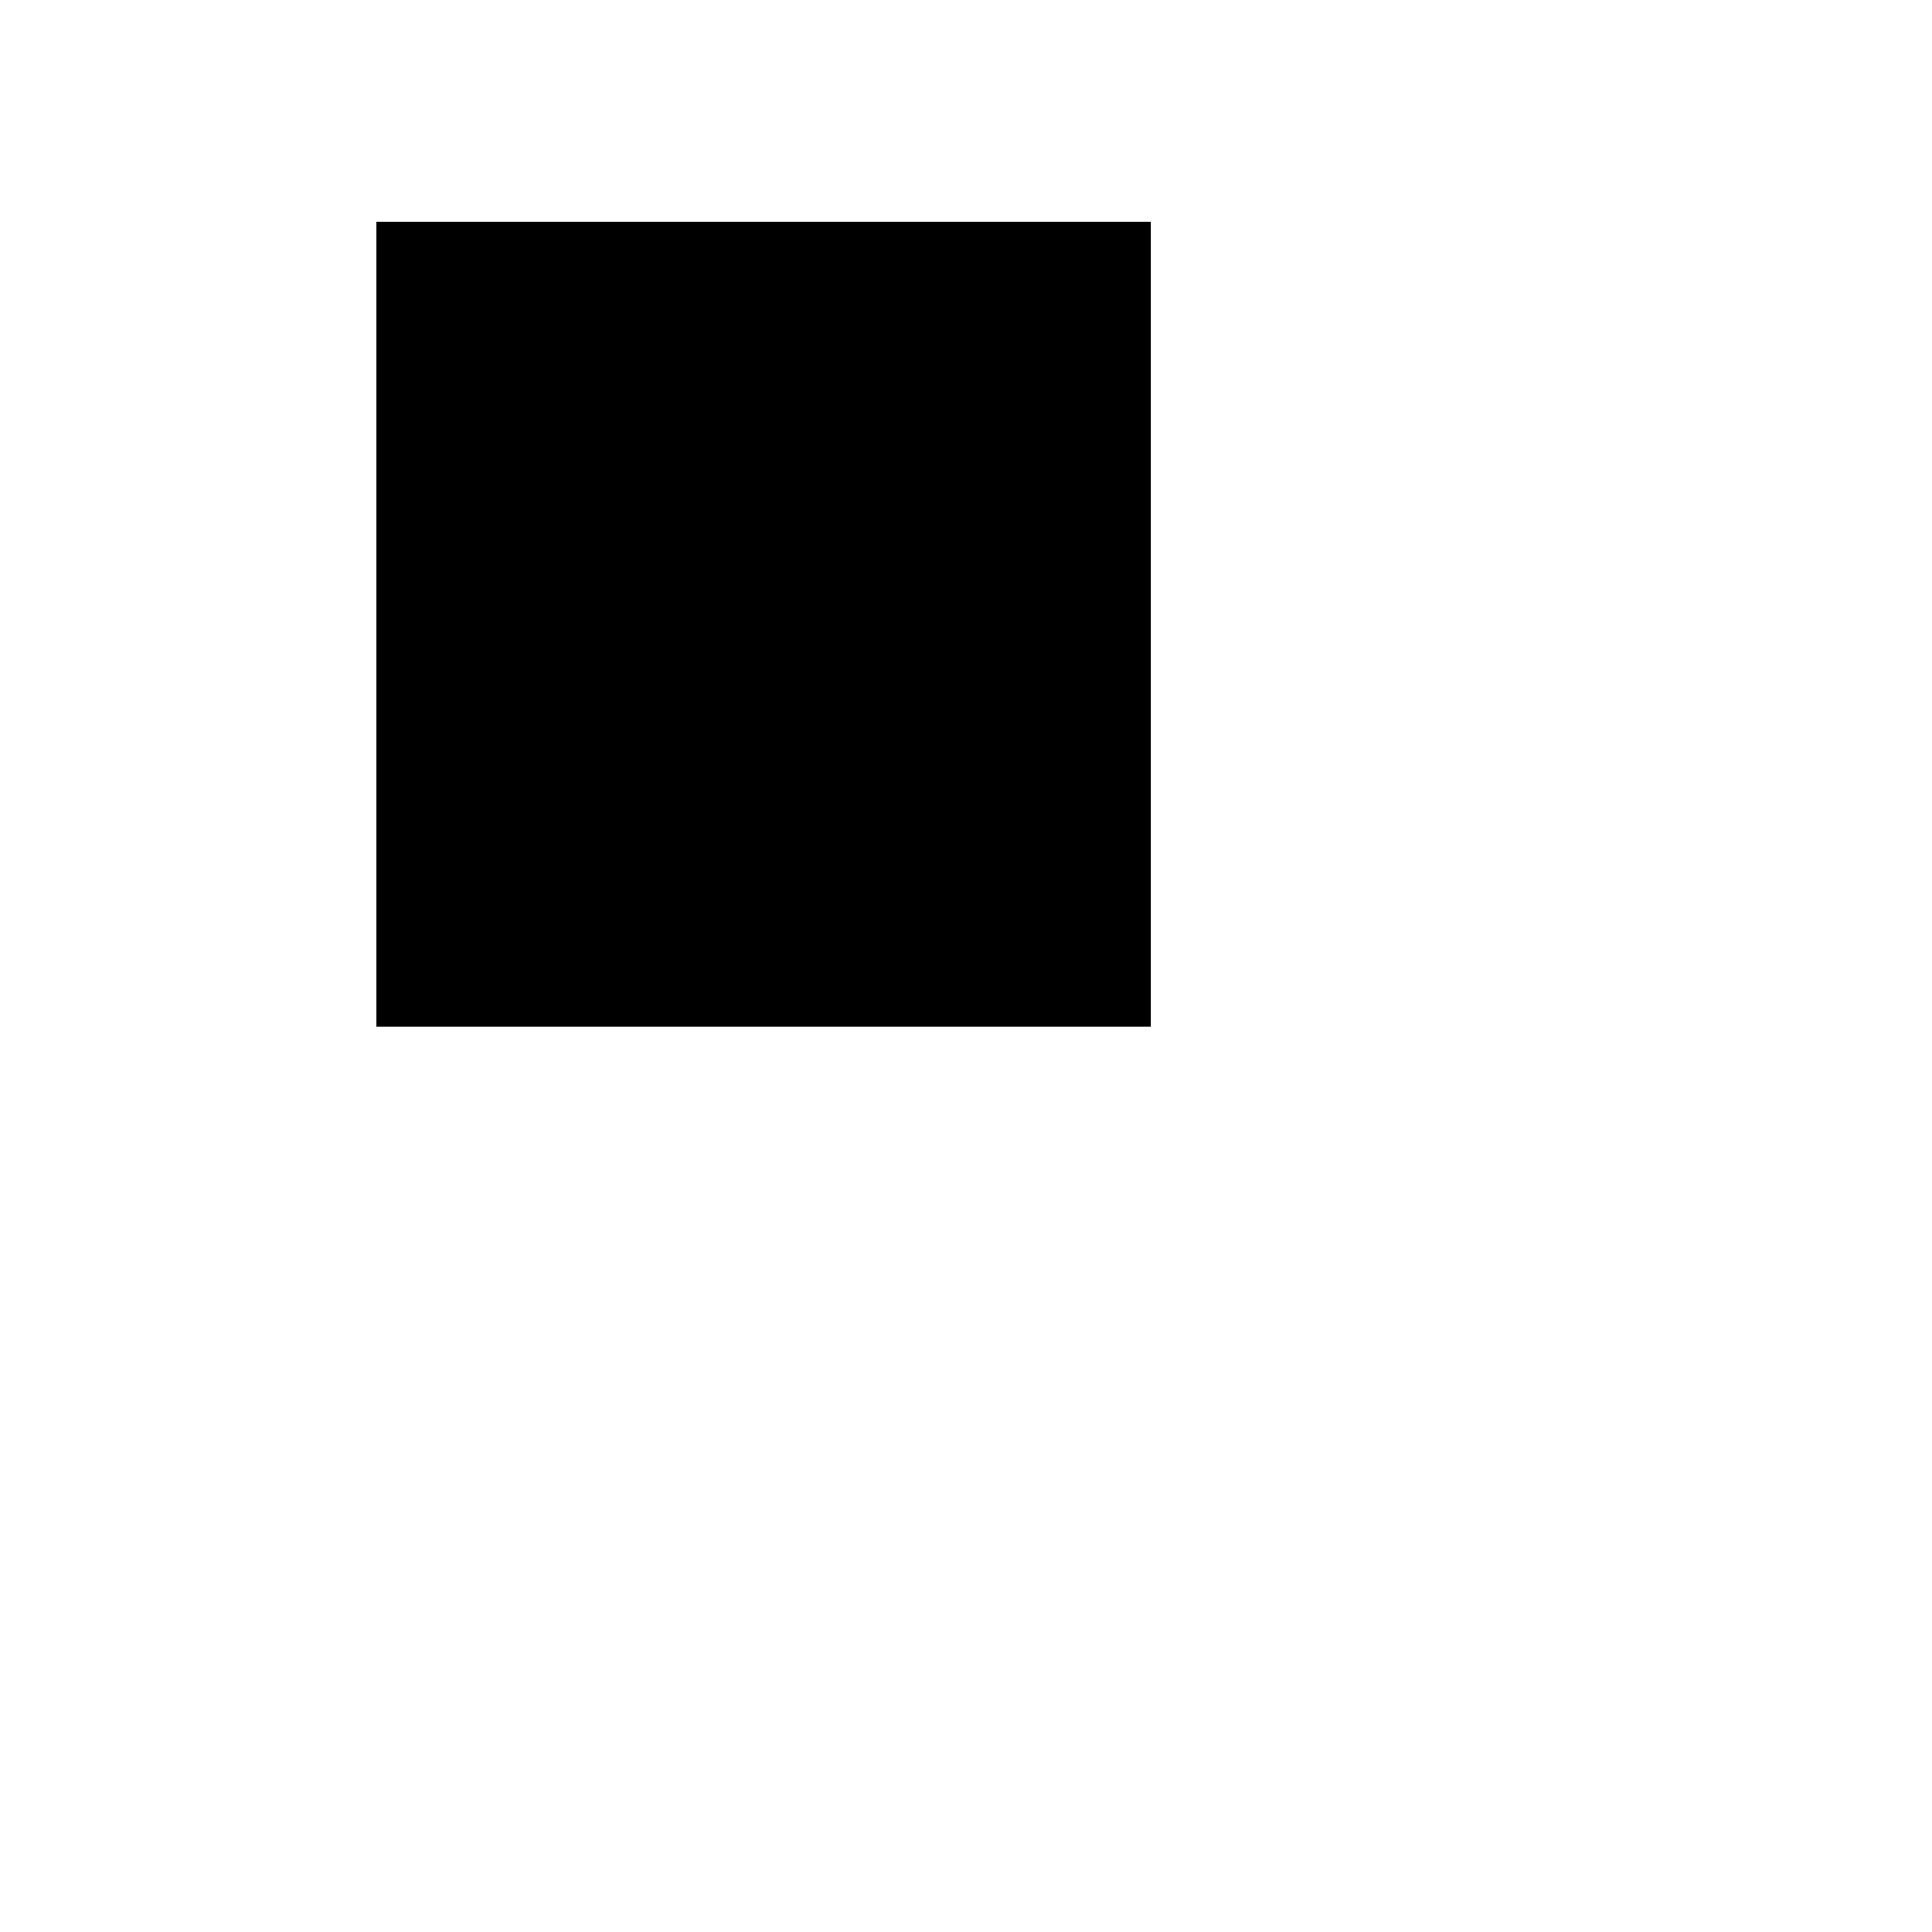 <svg xmlns="http://www.w3.org/2000/svg" xmlns:d="http://www.mathworks.com/blockgraphics" xmlns:xlink="http://www.w3.org/1999/xlink" version="1.1" id="svg" width="700" height="700" viewBox="0 0 700 700" d:options="Foreground:PortStyled;StrokeScaling:PortStyled;StrokeScalingOnResize:NonScaling;LineExtension:On;Rotate:undefined;Resize:FitToBlock;Frame:Off;Clipping:None;PreAdjustStrokeWidth:Normalized;Port:Auto Majority;" baseProfile="tiny" fill-rule="evenodd" preserveAspectRatio="xMidYMid" stroke-linejoin="round" stroke-width="28.222" xml:space="preserve">
	<g id="part_1" title="part_0" ie-ports="left:,top:,right:acoustic-acoustic*acoustic-acoustic,bottom:">
		<rect id="rect" class="rect" x="136.39" y="80.33" width="280.56" height="291.67" rx="0" ry="0"/>
		<line id="line" class="line" x1="136.39" y1="80.33" x2="240.41" y2="2.41"/>
		<line id="line_97" class="line" x1="416.95" y1="80.33" x2="520.97" y2="2.41"/>
		<line id="line_148" class="line" x1="240.41" y1="2.41" x2="520.97" y2="2.41"/>
		<line id="line_149" class="line" x1="416.95" y1="372" x2="520.97" y2="294.08"/>
		<line id="line_184" class="line" x1="520.97" y1="2.41" x2="520.97" y2="294.08"/>
		<g id="ElectricalReference">
			<path id="path_9" class="path" d=" M 276.67,484.5 L 276.67,596.09"/>
			<path id="path_18" class="path" d=" M 207.16,596.09 L 346.18,596.09"/>
			<path id="path_28" class="path" d=" M 221.06,618.4 L 332.28,618.4"/>
			<path id="path_42" class="path" d=" M 234.96,640.73 L 318.38,640.73"/>
			<path id="path_57" class="path" d=" M 248.87,663.05 L 304.47,663.05"/>
			<path id="path_65" class="path" d=" M 262.77,685.36 L 290.57,685.36"/>
		</g>
		<line id="line_497" class="line" x1="700" y1="525" x2="276.67" y2="525"/>
		<line id="line_584" class="line" x1="700" y1="175" x2="468.96" y2="175"/>
		<line id="line_676" class="line" x1="276.67" y1="484.5" x2="276.67" y2="372"/>
	</g>
</svg>
